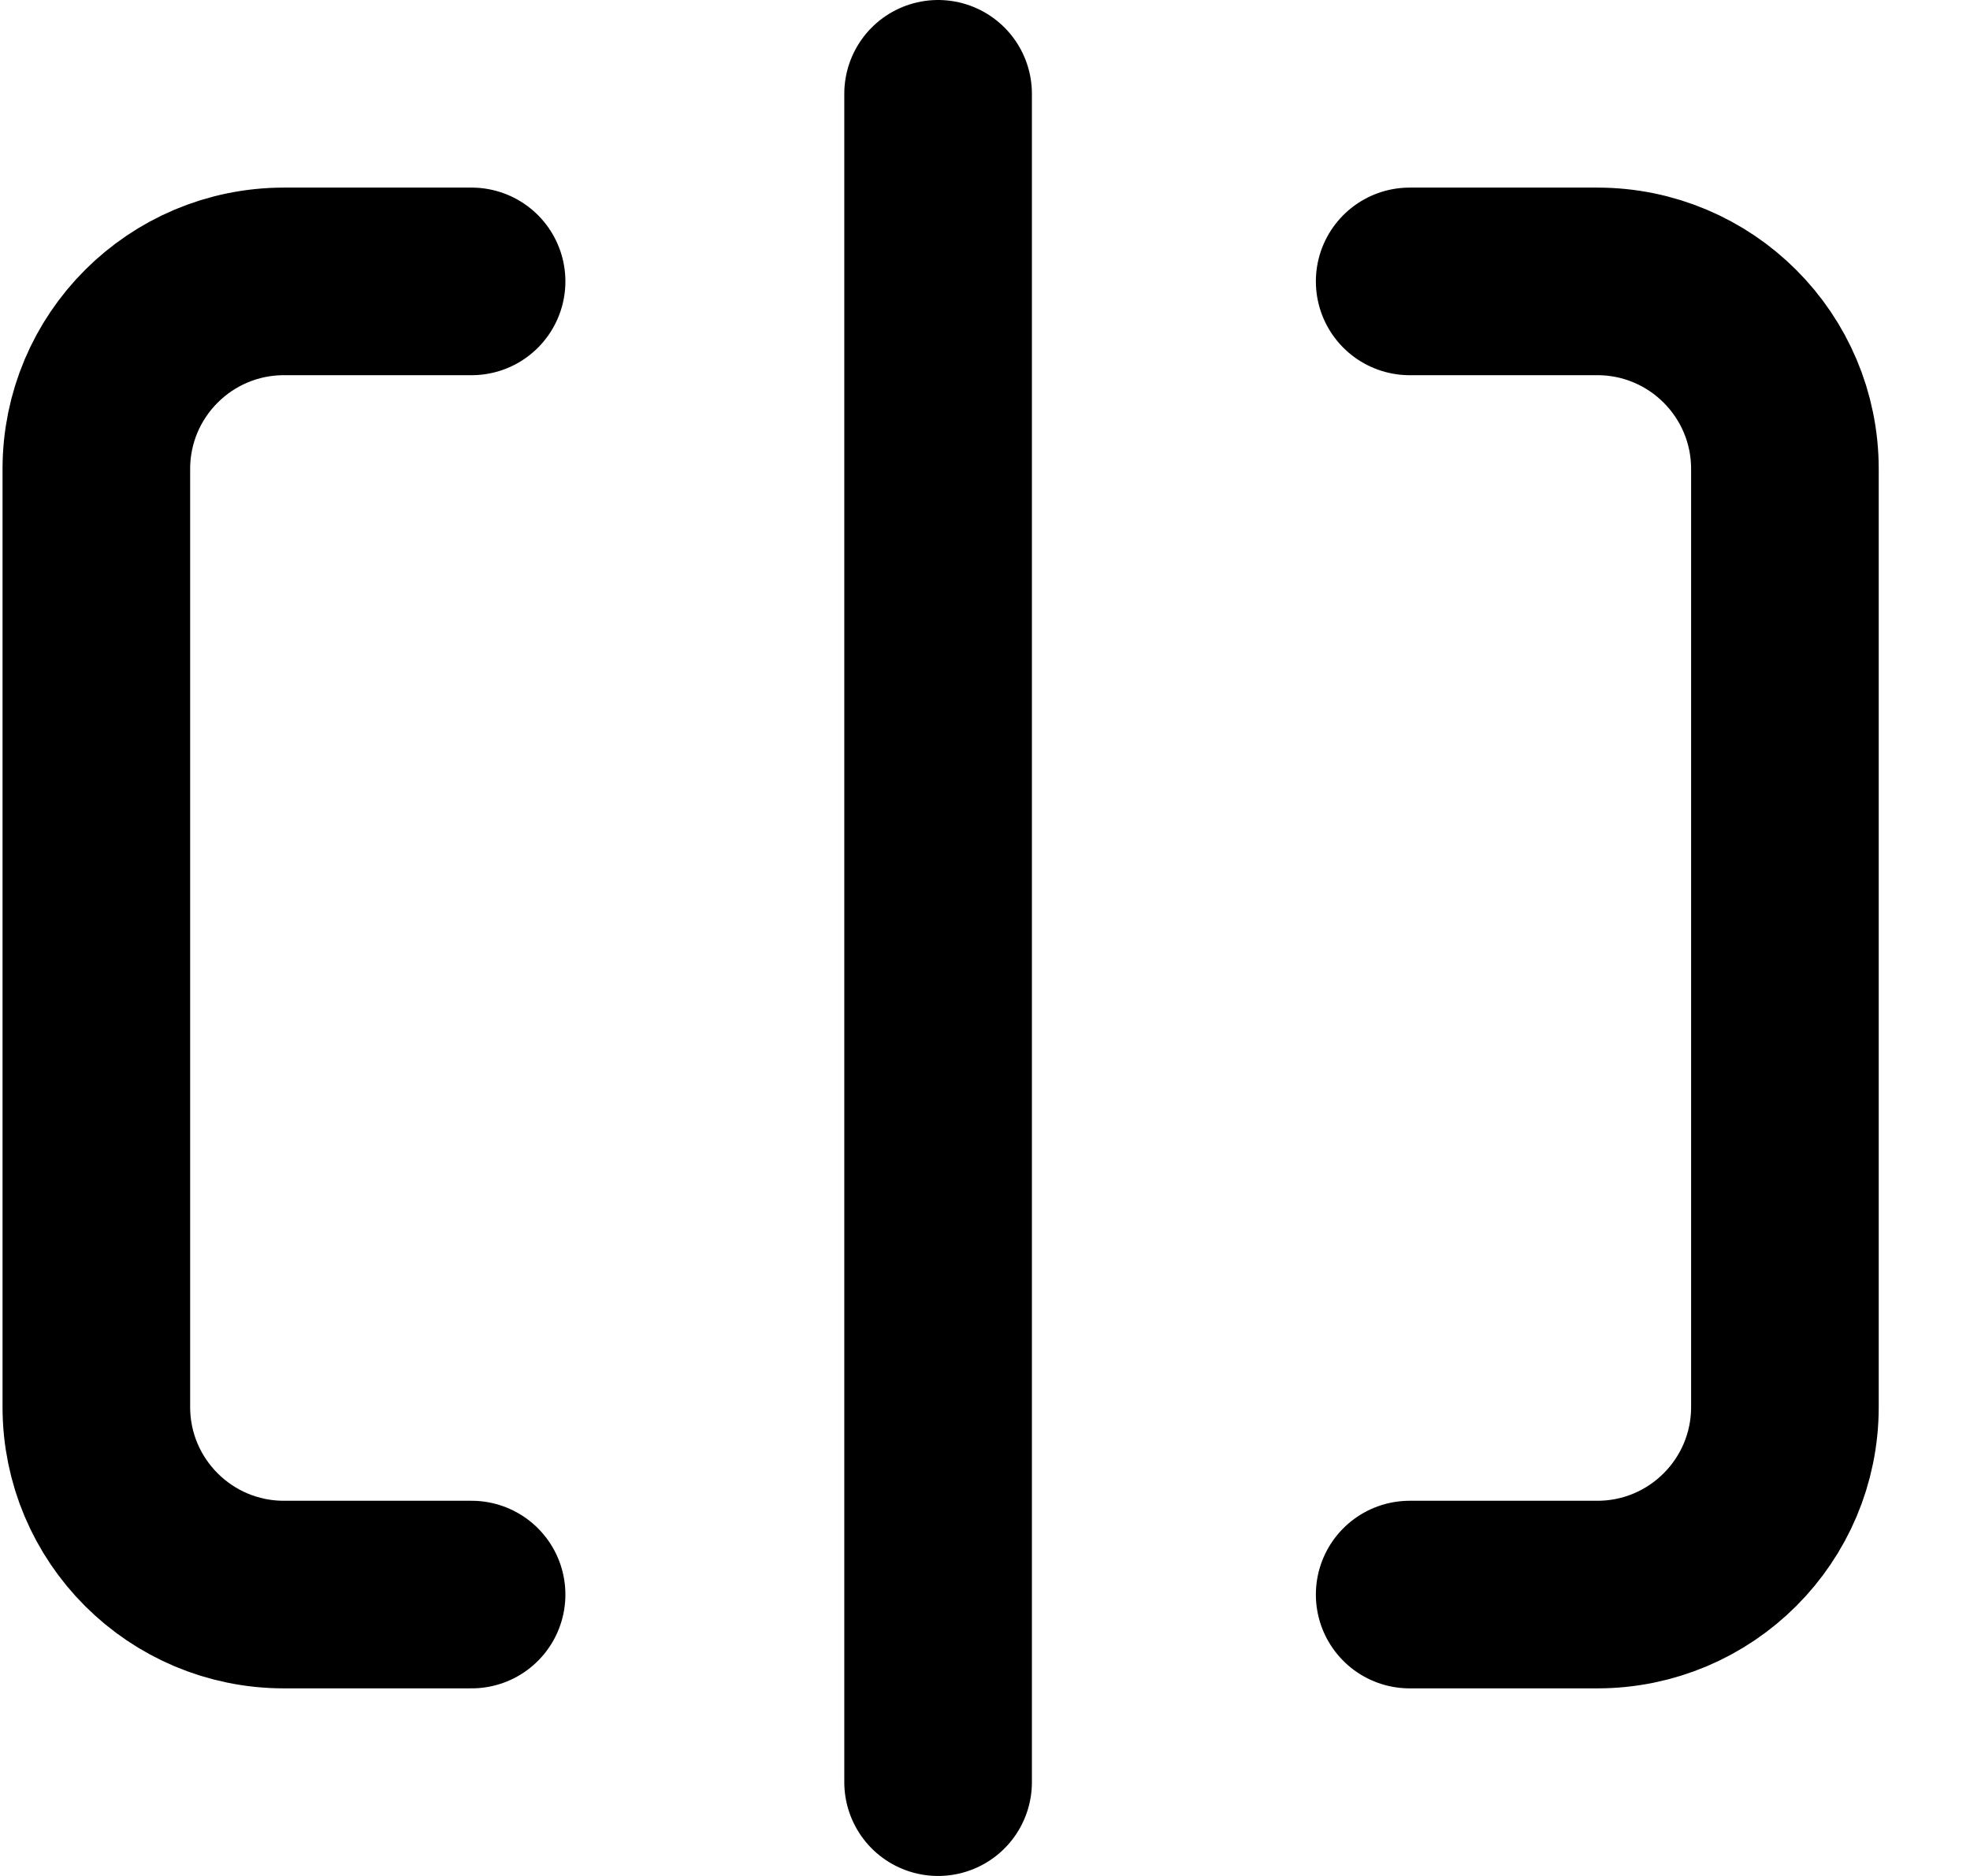 <?xml version="1.0" encoding="UTF-8"?>
<svg width="21px" height="20px" viewBox="0 0 21 20" version="1.1" xmlns="http://www.w3.org/2000/svg" xmlns:xlink="http://www.w3.org/1999/xlink">
    <title>image / 26 - image, trim, split, divide, horizontal icon</title>
    <g id="Free-Icons" stroke="none" stroke-width="1" fill="none" fill-rule="evenodd" stroke-linecap="round" stroke-linejoin="round">
        <g transform="translate(-229, -526)" id="Group" stroke="#000000" stroke-width="2">
            <g transform="translate(227, 524)" id="Shape">
                <path d="M7.027,5 L5.027,5 C3.923,5 3.027,5.895 3.027,7 L3.027,17 C3.027,18.105 3.923,19 5.027,19 L7.027,19 L7.027,19"></path>
                <path d="M17.027,5 L19.027,5 C20.132,5 21.027,5.895 21.027,7 L21.027,17 C21.027,18.105 20.132,19 19.027,19 L17.027,19 L17.027,19"></path>
                <line x1="12" y1="3" x2="12" y2="21"></line>
            </g>
        </g>
    </g>
</svg>